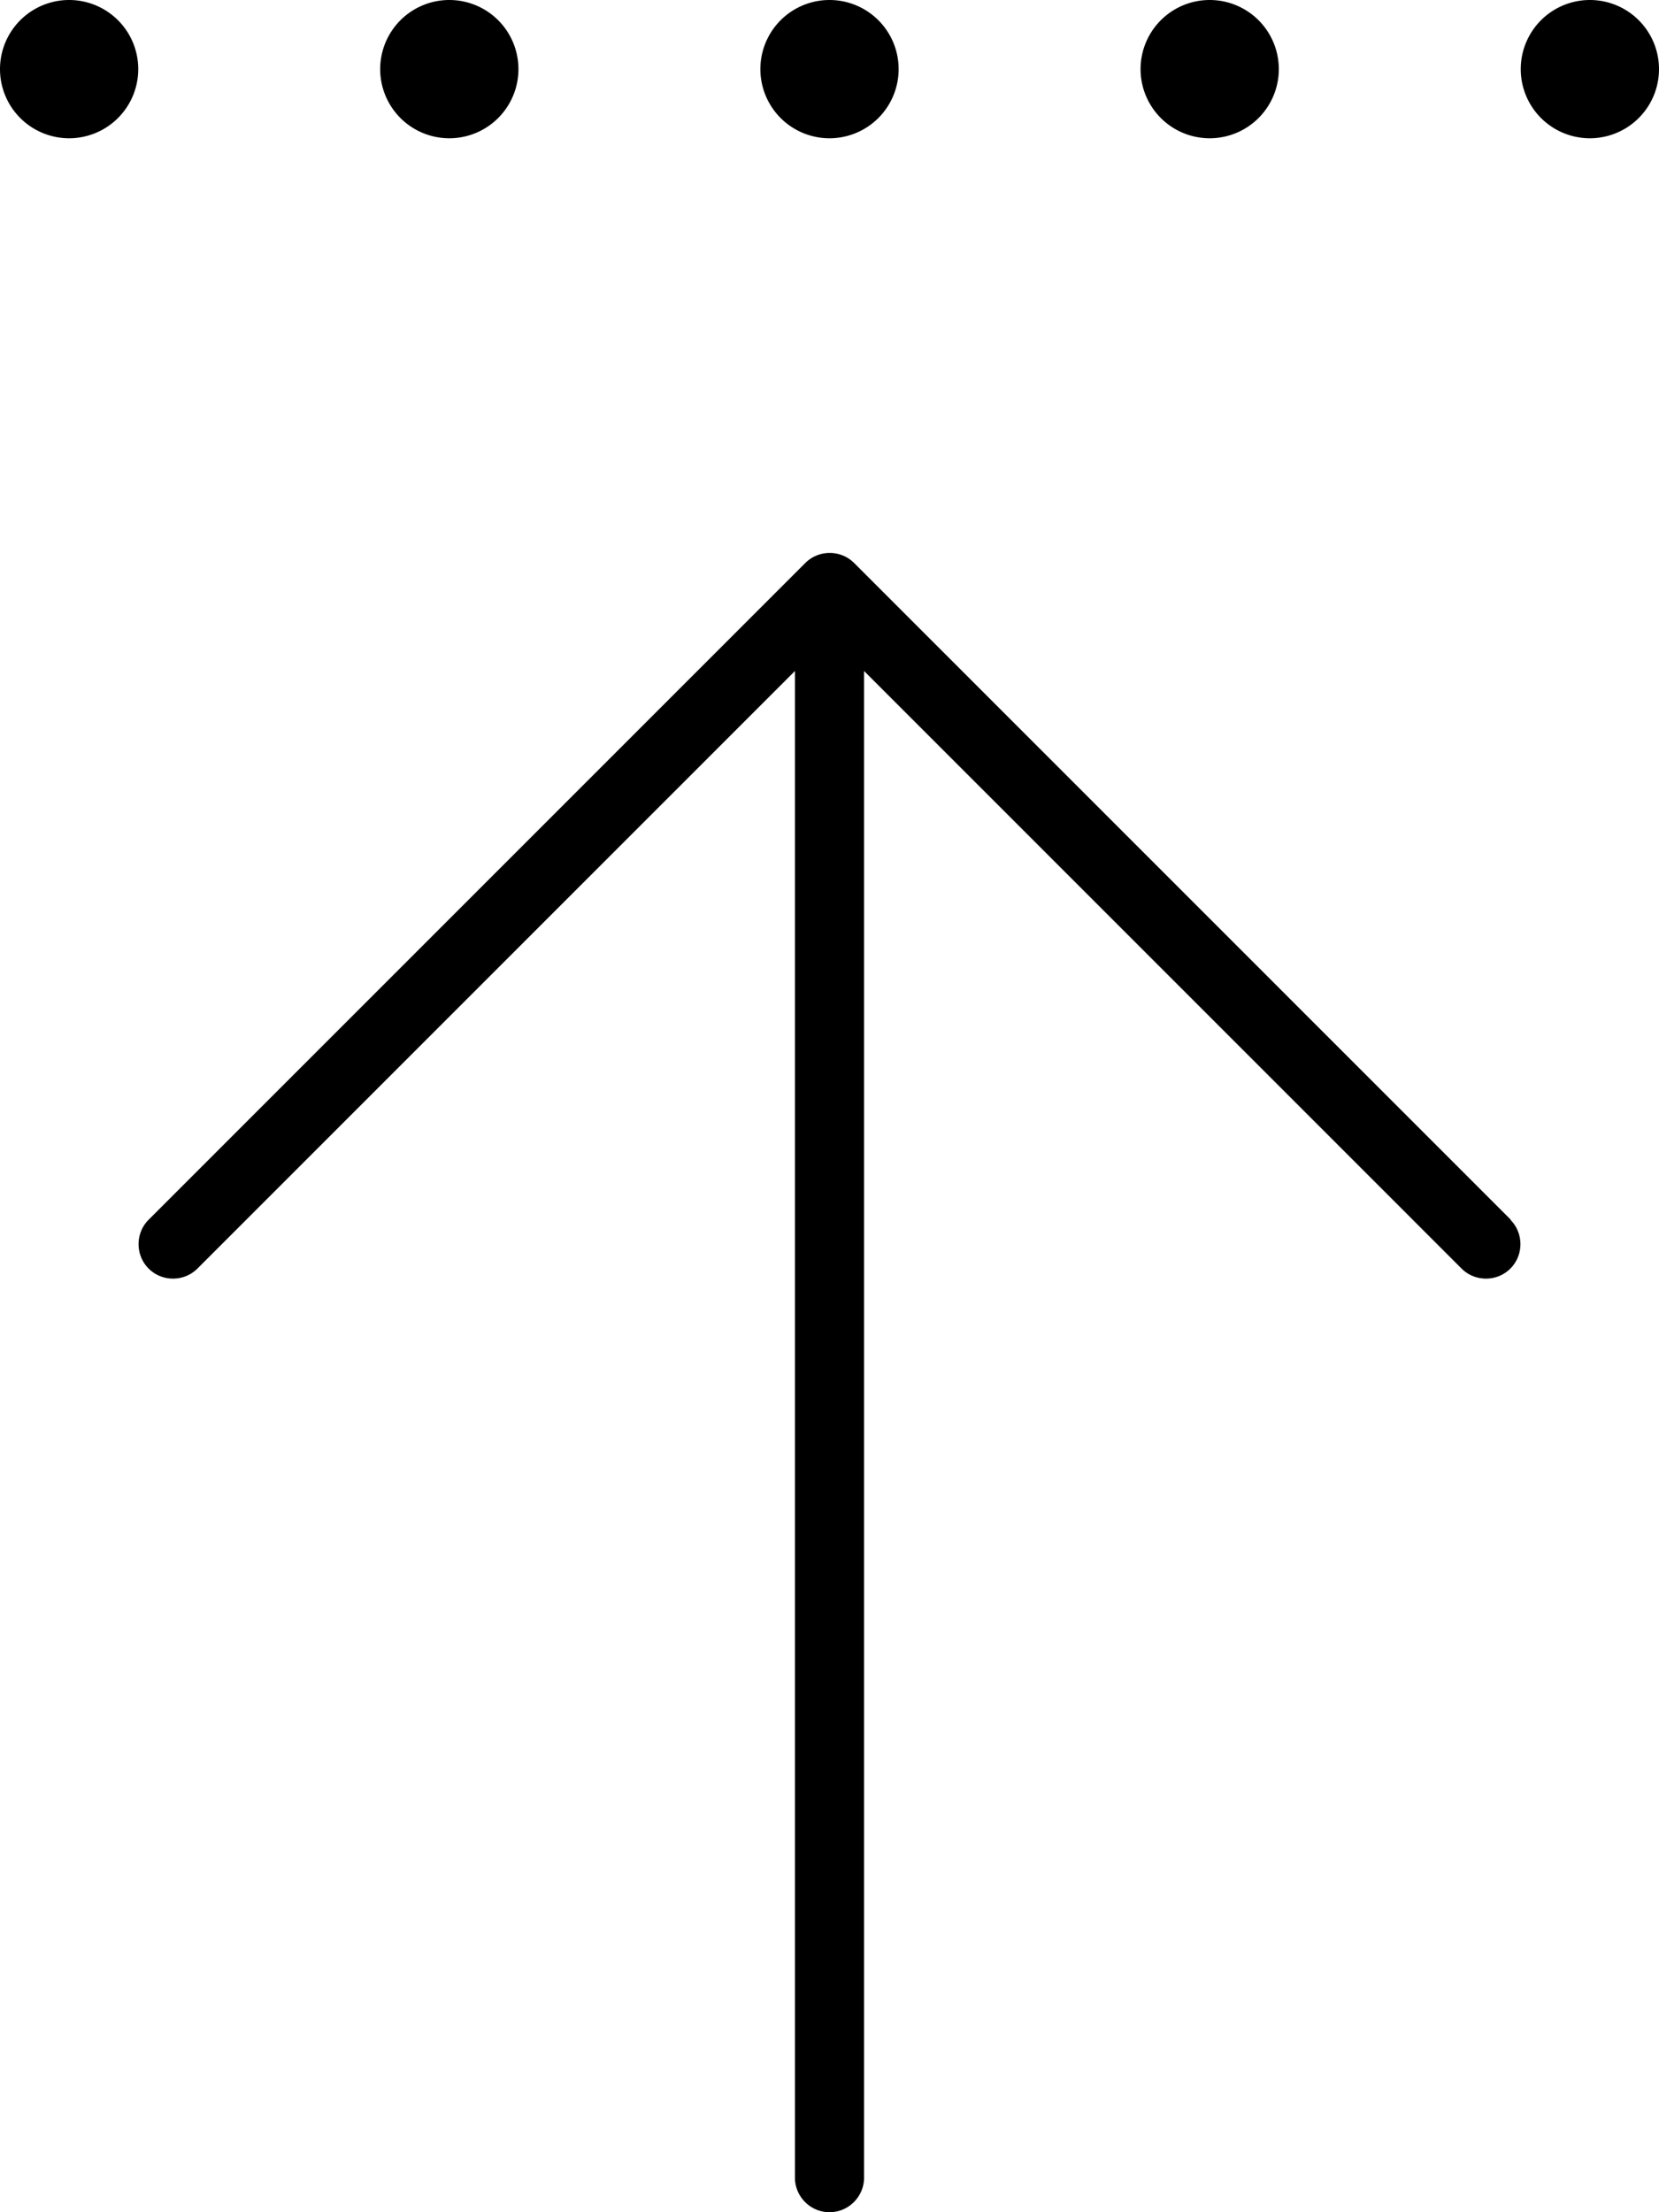 <svg xmlns="http://www.w3.org/2000/svg" viewBox="0 0 384 512"><!--! Font Awesome Pro 7.0.1 by @fontawesome - https://fontawesome.com License - https://fontawesome.com/license (Commercial License) Copyright 2025 Fonticons, Inc. --><path style="fill:currentColor;opacity:.4" d=""/><path style="fill:currentColor;opacity:1" d="M16 0a16 16 0 1 0 0 32 16 16 0 1 0 0-32zM349.7 282.3l-152-152c-3.1-3.1-8.2-3.1-11.3 0l-152 152c-3.1 3.1-3.1 8.2 0 11.3s8.2 3.1 11.3 0L184 155.3 184 504c0 4.4 3.6 8 8 8s8-3.6 8-8l0-348.7 138.3 138.3c3.1 3.1 8.2 3.1 11.3 0s3.1-8.2 0-11.3zM88 16a16 16 0 1 0 32 0 16 16 0 1 0 -32 0zM192 0a16 16 0 1 0 0 32 16 16 0 1 0 0-32zm72 16a16 16 0 1 0 32 0 16 16 0 1 0 -32 0zM368 0a16 16 0 1 0 0 32 16 16 0 1 0 0-32z"/></svg>